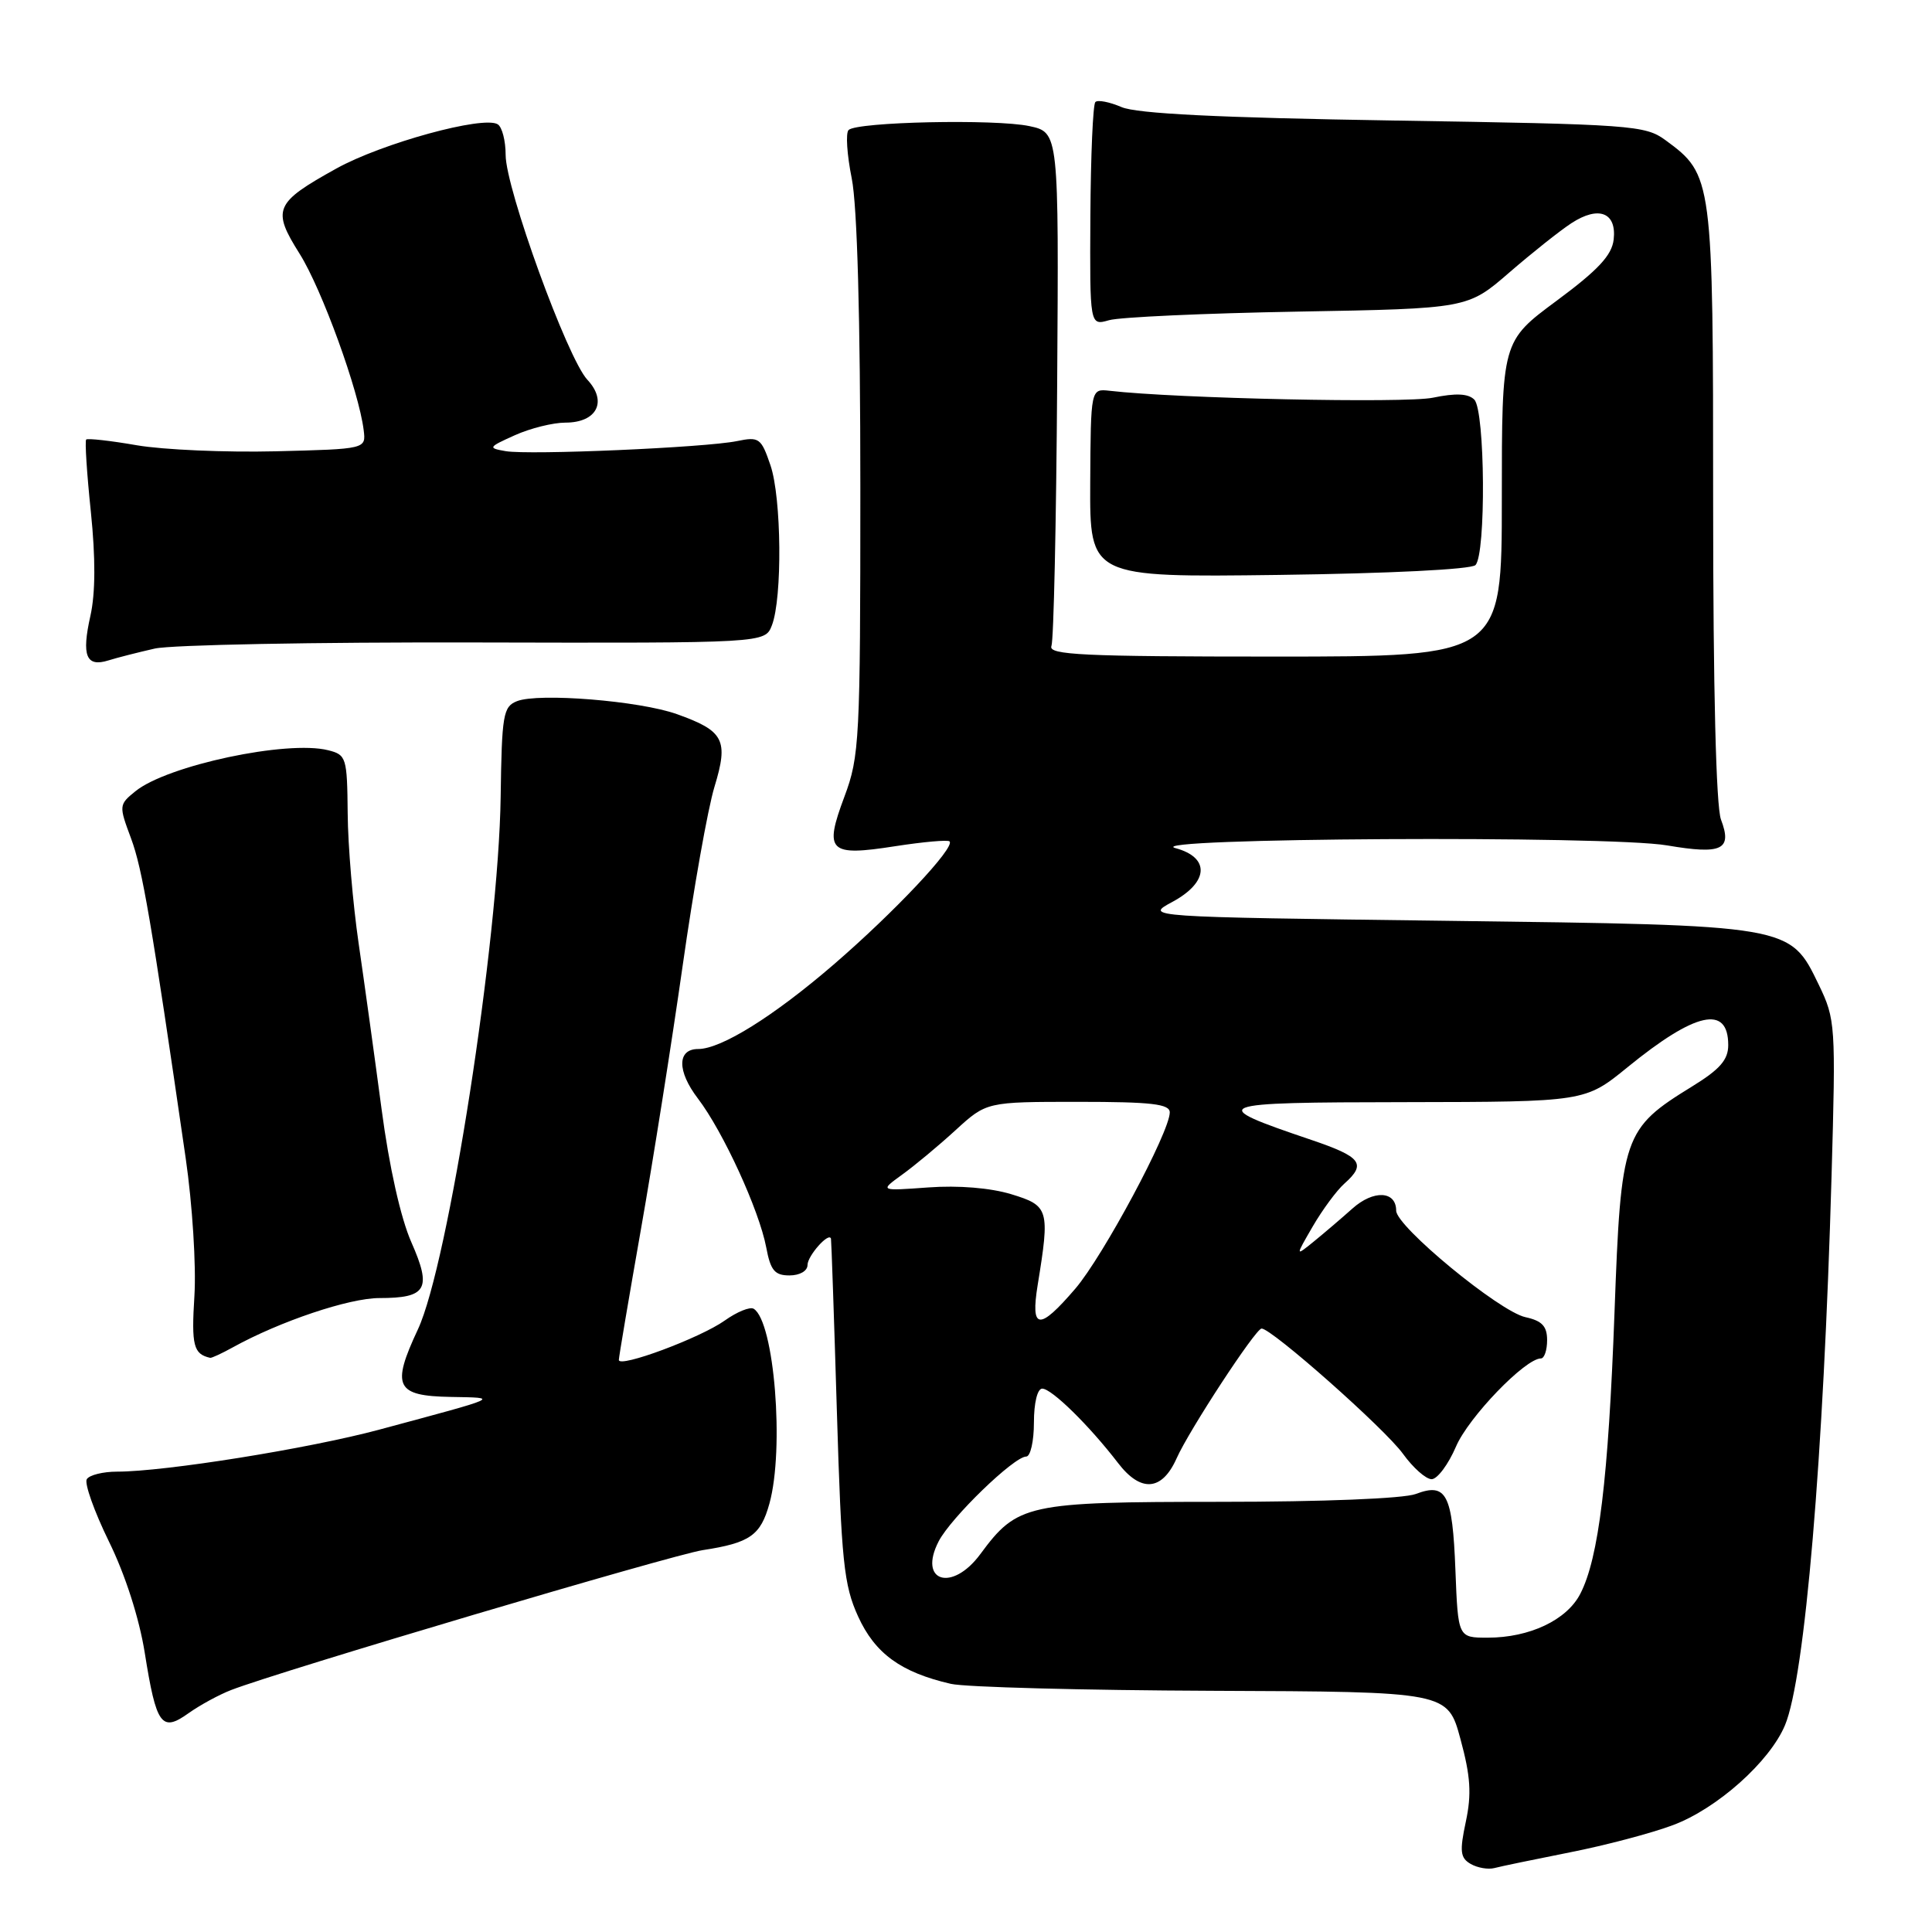 <?xml version="1.0" encoding="UTF-8" standalone="no"?>
<!DOCTYPE svg PUBLIC "-//W3C//DTD SVG 1.1//EN" "http://www.w3.org/Graphics/SVG/1.1/DTD/svg11.dtd" >
<svg xmlns="http://www.w3.org/2000/svg" xmlns:xlink="http://www.w3.org/1999/xlink" version="1.1" viewBox="0 0 256 256">
 <g >
 <path fill="currentColor"
d=" M 208.00 245.45 C 212.68 244.53 218.83 242.91 221.67 241.84 C 227.52 239.66 234.50 233.43 236.52 228.60 C 239.16 222.29 241.63 193.13 242.69 155.85 C 243.26 135.79 243.21 135.07 241.00 130.49 C 237.15 122.54 237.51 122.60 191.57 122.01 C 151.65 121.50 151.65 121.50 155.32 119.52 C 160.18 116.91 160.37 113.62 155.75 112.38 C 150.74 111.03 213.08 110.68 220.90 112.02 C 228.18 113.26 229.56 112.60 228.04 108.60 C 227.39 106.88 227.00 91.32 227.00 66.68 C 227.00 23.53 226.95 23.17 220.68 18.57 C 218.00 16.60 216.22 16.47 184.68 15.97 C 161.45 15.60 150.63 15.06 148.61 14.19 C 147.02 13.51 145.46 13.20 145.14 13.52 C 144.82 13.84 144.53 20.64 144.48 28.63 C 144.40 43.16 144.40 43.16 146.95 42.43 C 148.35 42.02 159.62 41.51 171.99 41.29 C 194.47 40.89 194.47 40.89 199.99 36.11 C 203.02 33.49 206.73 30.54 208.24 29.56 C 211.84 27.22 214.23 28.16 213.82 31.74 C 213.58 33.83 211.76 35.78 206.25 39.86 C 199.00 45.23 199.00 45.23 199.00 66.11 C 199.00 87.00 199.00 87.00 168.89 87.00 C 143.48 87.00 138.87 86.78 139.32 85.60 C 139.62 84.83 139.96 69.20 140.08 50.87 C 140.30 17.55 140.30 17.55 136.40 16.71 C 131.91 15.75 113.52 16.14 112.44 17.23 C 112.04 17.63 112.23 20.51 112.86 23.64 C 113.59 27.27 114.00 42.14 114.00 64.63 C 114.00 98.07 113.89 100.22 111.89 105.56 C 109.16 112.86 109.82 113.50 118.60 112.13 C 122.34 111.55 125.59 111.26 125.82 111.49 C 126.60 112.27 118.51 120.87 110.45 127.82 C 102.50 134.67 95.56 139.00 92.51 139.00 C 89.72 139.00 89.70 141.92 92.47 145.55 C 95.82 149.94 100.60 160.37 101.53 165.29 C 102.10 168.34 102.65 169.00 104.61 169.00 C 105.97 169.00 107.00 168.41 107.00 167.62 C 107.00 166.40 109.84 163.20 110.11 164.13 C 110.16 164.33 110.52 174.62 110.89 187.00 C 111.49 206.94 111.81 210.03 113.70 214.18 C 115.94 219.10 119.38 221.60 126.00 223.12 C 127.92 223.56 143.52 223.97 160.66 224.04 C 191.82 224.16 191.82 224.16 193.52 230.44 C 194.86 235.37 195.01 237.72 194.23 241.38 C 193.39 245.32 193.49 246.18 194.87 246.98 C 195.77 247.50 197.18 247.74 198.00 247.53 C 198.82 247.31 203.32 246.38 208.00 245.45 Z  M 30.62 223.94 C 37.13 221.42 89.07 206.02 93.12 205.40 C 99.37 204.44 100.78 203.46 101.95 199.24 C 103.96 191.99 102.60 175.11 99.87 173.42 C 99.38 173.12 97.66 173.82 96.03 174.98 C 92.78 177.29 82.00 181.30 82.00 180.20 C 82.00 179.81 83.32 172.04 84.92 162.93 C 86.53 153.81 89.02 138.06 90.46 127.93 C 91.90 117.79 93.79 107.14 94.67 104.26 C 96.56 98.05 95.94 96.85 89.67 94.62 C 84.74 92.86 71.35 91.78 68.50 92.91 C 66.67 93.63 66.49 94.71 66.34 105.60 C 66.07 124.63 59.40 167.57 55.37 176.16 C 51.83 183.72 52.44 184.97 59.72 185.10 C 66.22 185.22 66.62 185.03 50.27 189.43 C 40.96 191.94 21.84 195.00 15.52 195.00 C 13.65 195.00 11.84 195.45 11.50 196.00 C 11.16 196.54 12.48 200.26 14.43 204.25 C 16.60 208.66 18.45 214.43 19.18 219.00 C 20.71 228.62 21.40 229.57 24.98 227.01 C 26.50 225.93 29.04 224.55 30.62 223.94 Z  M 30.85 178.53 C 37.07 175.09 46.25 172.00 50.27 172.00 C 56.55 172.00 57.24 170.80 54.51 164.61 C 53.10 161.43 51.57 154.61 50.56 146.96 C 49.65 140.11 48.28 130.22 47.52 125.00 C 46.76 119.78 46.10 112.02 46.07 107.77 C 46.00 100.37 45.89 100.01 43.48 99.41 C 38.05 98.04 22.17 101.42 17.95 104.84 C 15.75 106.62 15.74 106.74 17.36 111.08 C 18.87 115.13 20.04 121.99 24.61 153.50 C 25.49 159.56 26.01 167.74 25.76 171.72 C 25.35 178.28 25.63 179.42 27.85 179.92 C 28.04 179.96 29.39 179.34 30.85 178.53 Z  M 20.50 85.94 C 22.70 85.44 41.80 85.08 62.94 85.13 C 101.37 85.22 101.37 85.22 102.28 82.86 C 103.68 79.24 103.56 65.96 102.09 61.65 C 100.86 58.04 100.59 57.84 97.64 58.45 C 93.41 59.31 70.13 60.32 67.00 59.78 C 64.62 59.37 64.68 59.26 68.22 57.67 C 70.26 56.75 73.28 56.00 74.92 56.00 C 79.09 56.00 80.52 53.20 77.83 50.32 C 75.19 47.51 67.00 24.97 67.00 20.53 C 67.00 18.65 66.53 16.83 65.95 16.47 C 64.05 15.29 50.61 18.98 44.57 22.33 C 36.37 26.88 36.00 27.75 39.71 33.64 C 42.65 38.32 47.56 51.84 48.19 57.00 C 48.50 59.50 48.50 59.50 36.50 59.80 C 29.90 59.96 21.63 59.60 18.13 59.00 C 14.63 58.39 11.61 58.06 11.42 58.24 C 11.23 58.43 11.51 62.75 12.04 67.83 C 12.67 73.94 12.65 78.61 11.98 81.60 C 10.79 86.90 11.41 88.43 14.36 87.51 C 15.54 87.14 18.30 86.44 20.50 85.94 Z  M 195.50 74.88 C 196.92 73.49 196.79 54.39 195.35 52.95 C 194.54 52.14 192.89 52.07 189.85 52.70 C 186.22 53.45 155.93 52.81 147.02 51.78 C 144.53 51.50 144.53 51.50 144.46 64.00 C 144.40 76.50 144.40 76.50 169.45 76.18 C 184.03 75.99 194.92 75.45 195.50 74.88 Z  M 192.85 208.05 C 192.46 197.95 191.66 196.42 187.60 197.96 C 186.00 198.57 175.27 199.00 161.68 199.00 C 136.01 199.01 134.82 199.27 129.89 205.94 C 126.15 211.00 121.61 209.59 124.38 204.23 C 126.00 201.10 134.36 193.00 135.98 193.00 C 136.54 193.00 137.00 190.97 137.00 188.50 C 137.00 185.89 137.46 184.00 138.10 184.00 C 139.35 184.00 144.33 188.89 148.15 193.86 C 151.17 197.80 153.98 197.57 155.91 193.23 C 157.56 189.52 166.34 176.10 167.16 176.04 C 168.42 175.96 183.53 189.33 185.91 192.65 C 187.24 194.49 188.94 196.00 189.70 196.00 C 190.45 196.00 191.91 194.05 192.93 191.67 C 194.59 187.79 202.10 180.00 204.18 180.00 C 204.63 180.00 205.00 178.91 205.00 177.58 C 205.00 175.73 204.33 175.01 202.12 174.53 C 198.66 173.77 185.00 162.51 185.00 160.42 C 185.00 157.78 181.99 157.64 179.19 160.15 C 177.71 161.47 175.40 163.44 174.06 164.53 C 171.63 166.50 171.63 166.50 173.95 162.50 C 175.23 160.30 177.11 157.75 178.13 156.84 C 181.09 154.21 180.41 153.30 173.75 151.04 C 159.72 146.29 160.26 146.07 186.26 146.04 C 210.03 146.00 210.03 146.00 215.66 141.41 C 224.67 134.07 229.00 133.12 229.00 138.48 C 229.00 140.43 227.90 141.69 224.23 143.95 C 215.09 149.58 214.79 150.43 213.93 173.92 C 213.12 195.95 211.84 206.48 209.39 211.20 C 207.60 214.67 202.67 217.00 197.13 217.00 C 193.20 217.00 193.20 217.00 192.85 208.05 Z  M 137.50 170.25 C 139.13 160.24 138.99 159.76 134.00 158.24 C 131.24 157.40 126.99 157.05 123.02 157.34 C 116.55 157.81 116.55 157.81 119.52 155.66 C 121.16 154.48 124.35 151.83 126.61 149.76 C 130.72 146.00 130.72 146.00 142.86 146.00 C 152.59 146.00 155.00 146.28 155.00 147.40 C 155.00 149.98 146.17 166.45 142.49 170.75 C 137.68 176.36 136.53 176.24 137.50 170.25 Z "/>
</g>
</svg>